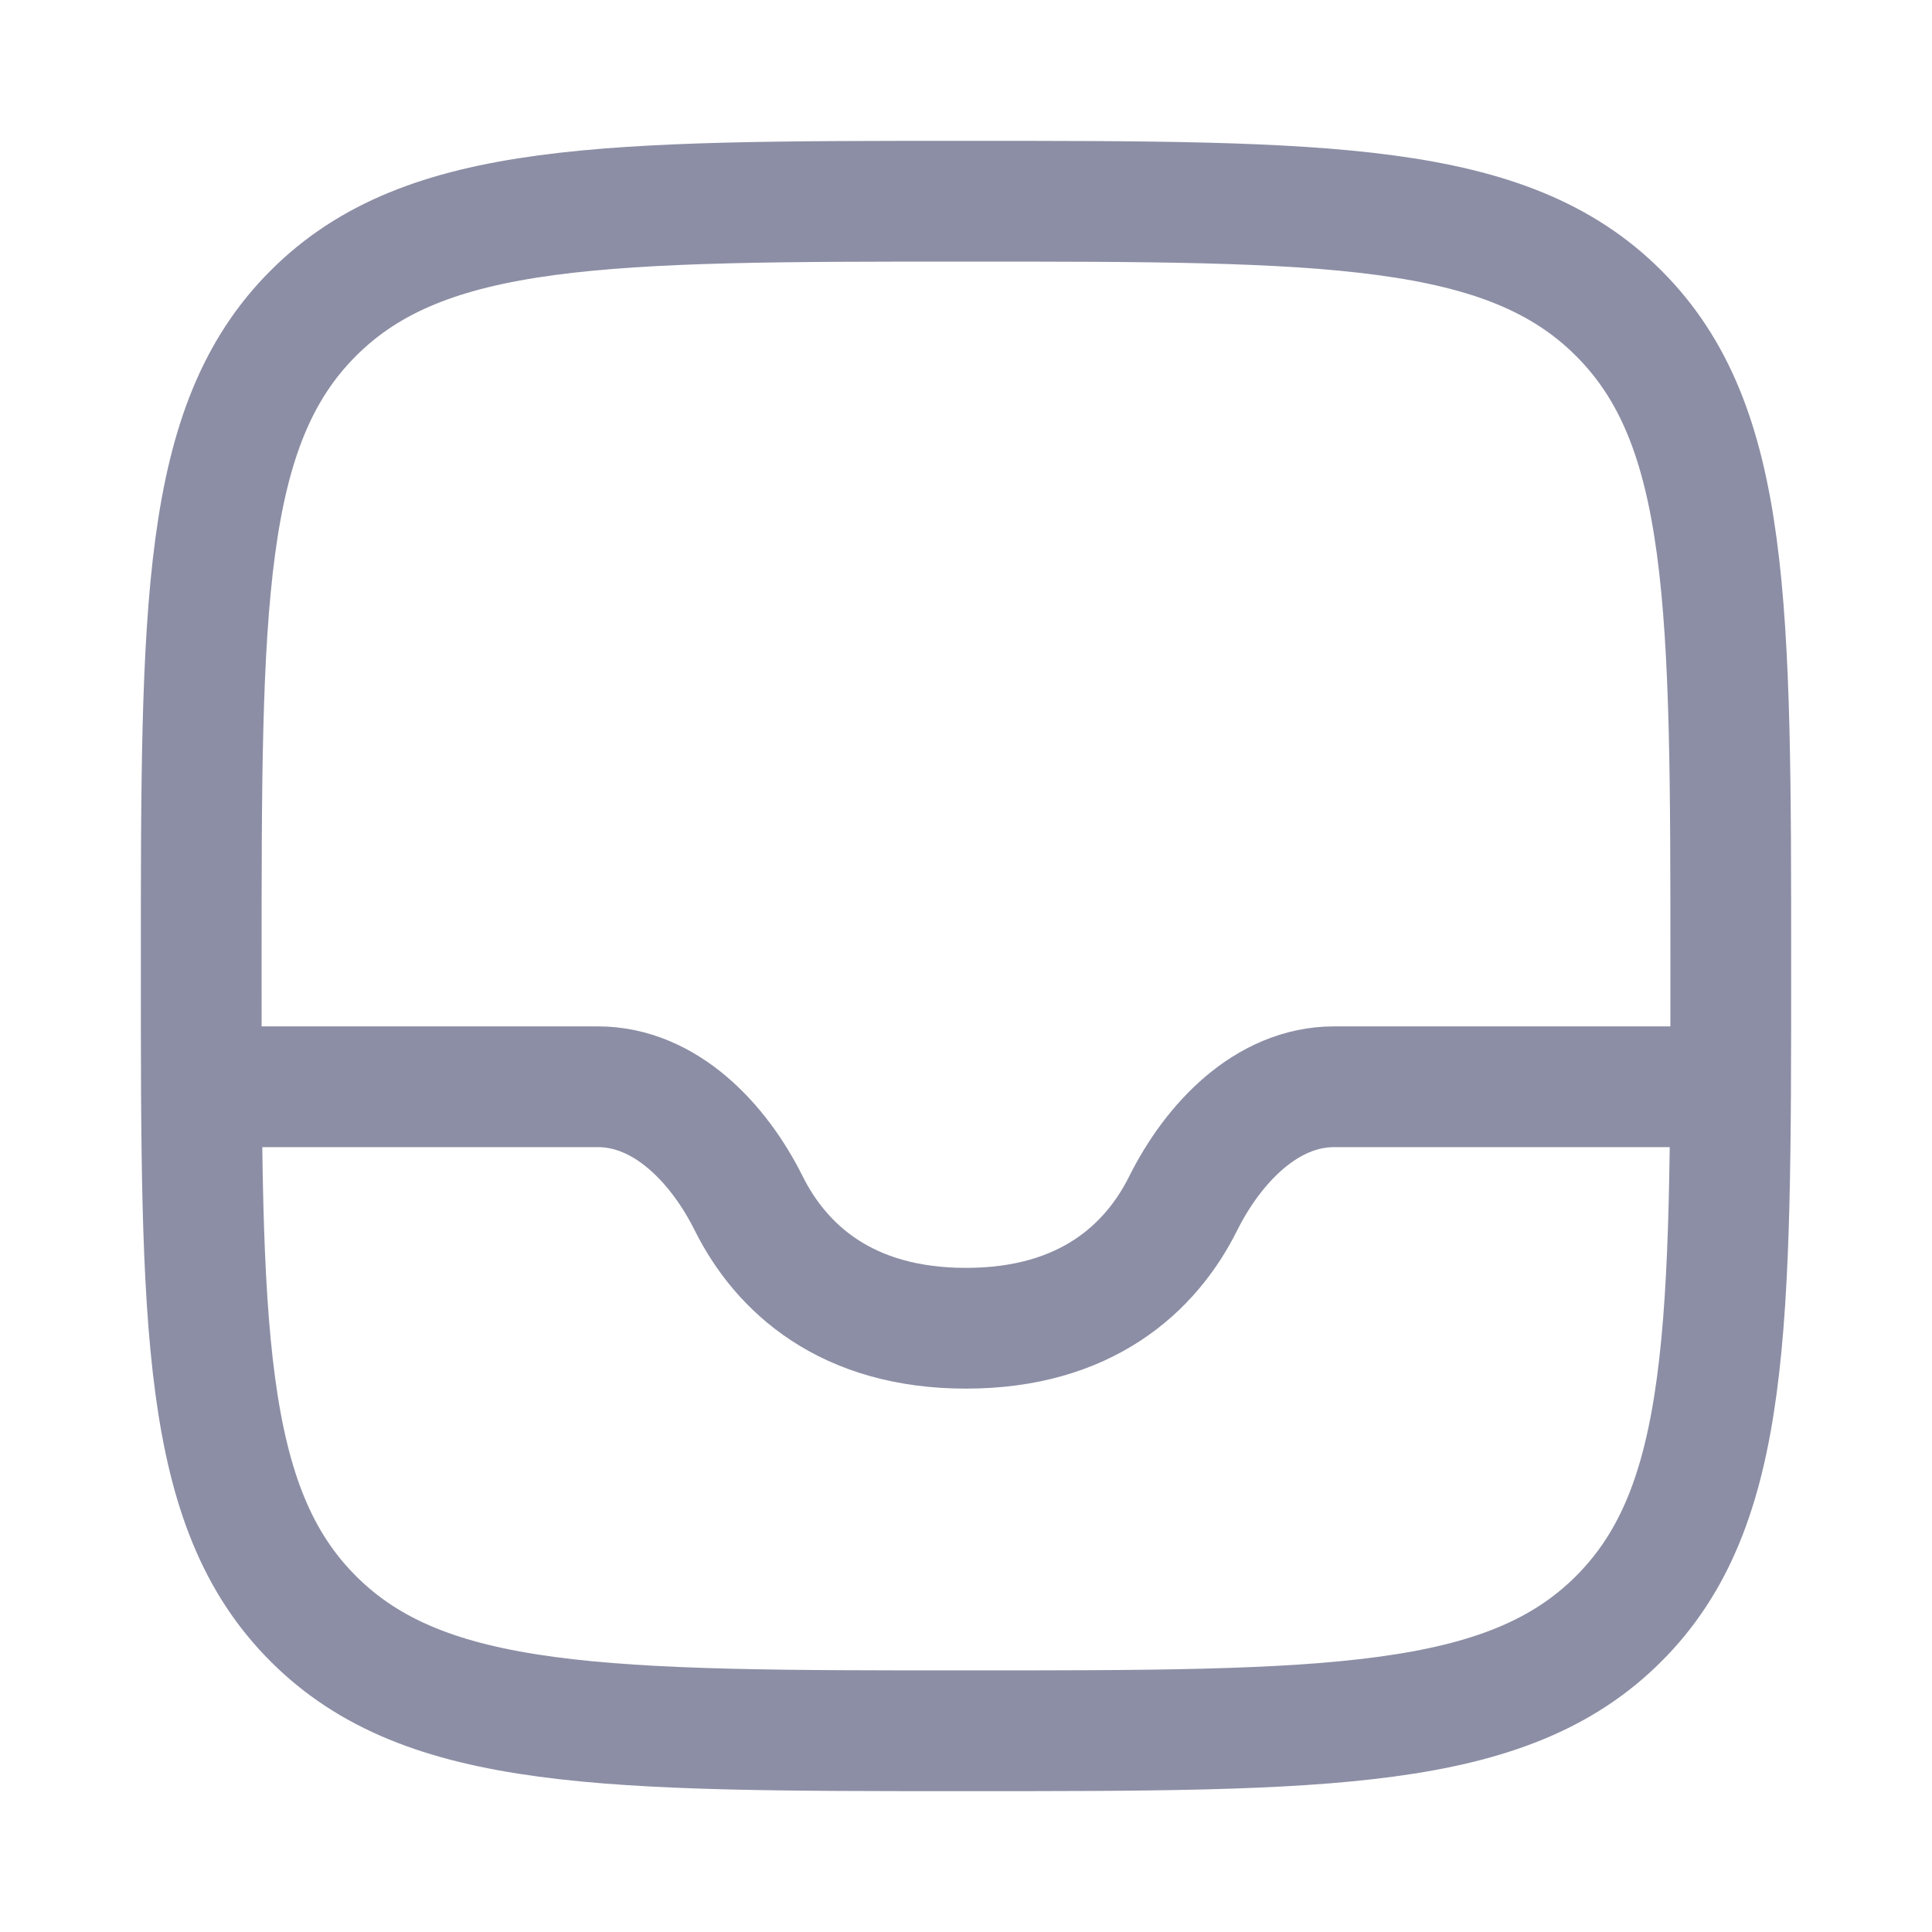 <svg width="20" height="20" viewBox="0 0 20 20" fill="none" xmlns="http://www.w3.org/2000/svg">
<path d="M2.083 10C2.083 6.268 2.083 4.402 3.243 3.243C4.402 2.083 6.268 2.083 10 2.083C13.732 2.083 15.598 2.083 16.757 3.243C17.917 4.402 17.917 6.268 17.917 10C17.917 13.732 17.917 15.598 16.757 16.757C15.598 17.917 13.732 17.917 10 17.917C6.268 17.917 4.402 17.917 3.243 16.757C2.083 15.598 2.083 13.732 2.083 10Z" stroke="#8C8EA5" stroke-width="1.25" stroke-linecap="round" stroke-linejoin="round"/>
<path d="M17.917 11.25H13.812C13.11 11.25 12.559 11.836 12.249 12.456C11.914 13.129 11.241 13.75 10 13.75C8.759 13.75 8.086 13.129 7.75 12.456C7.441 11.836 6.89 11.25 6.188 11.25H2.083" stroke="#8C8EA5" stroke-width="1.25" stroke-linejoin="round"/>
</svg>
